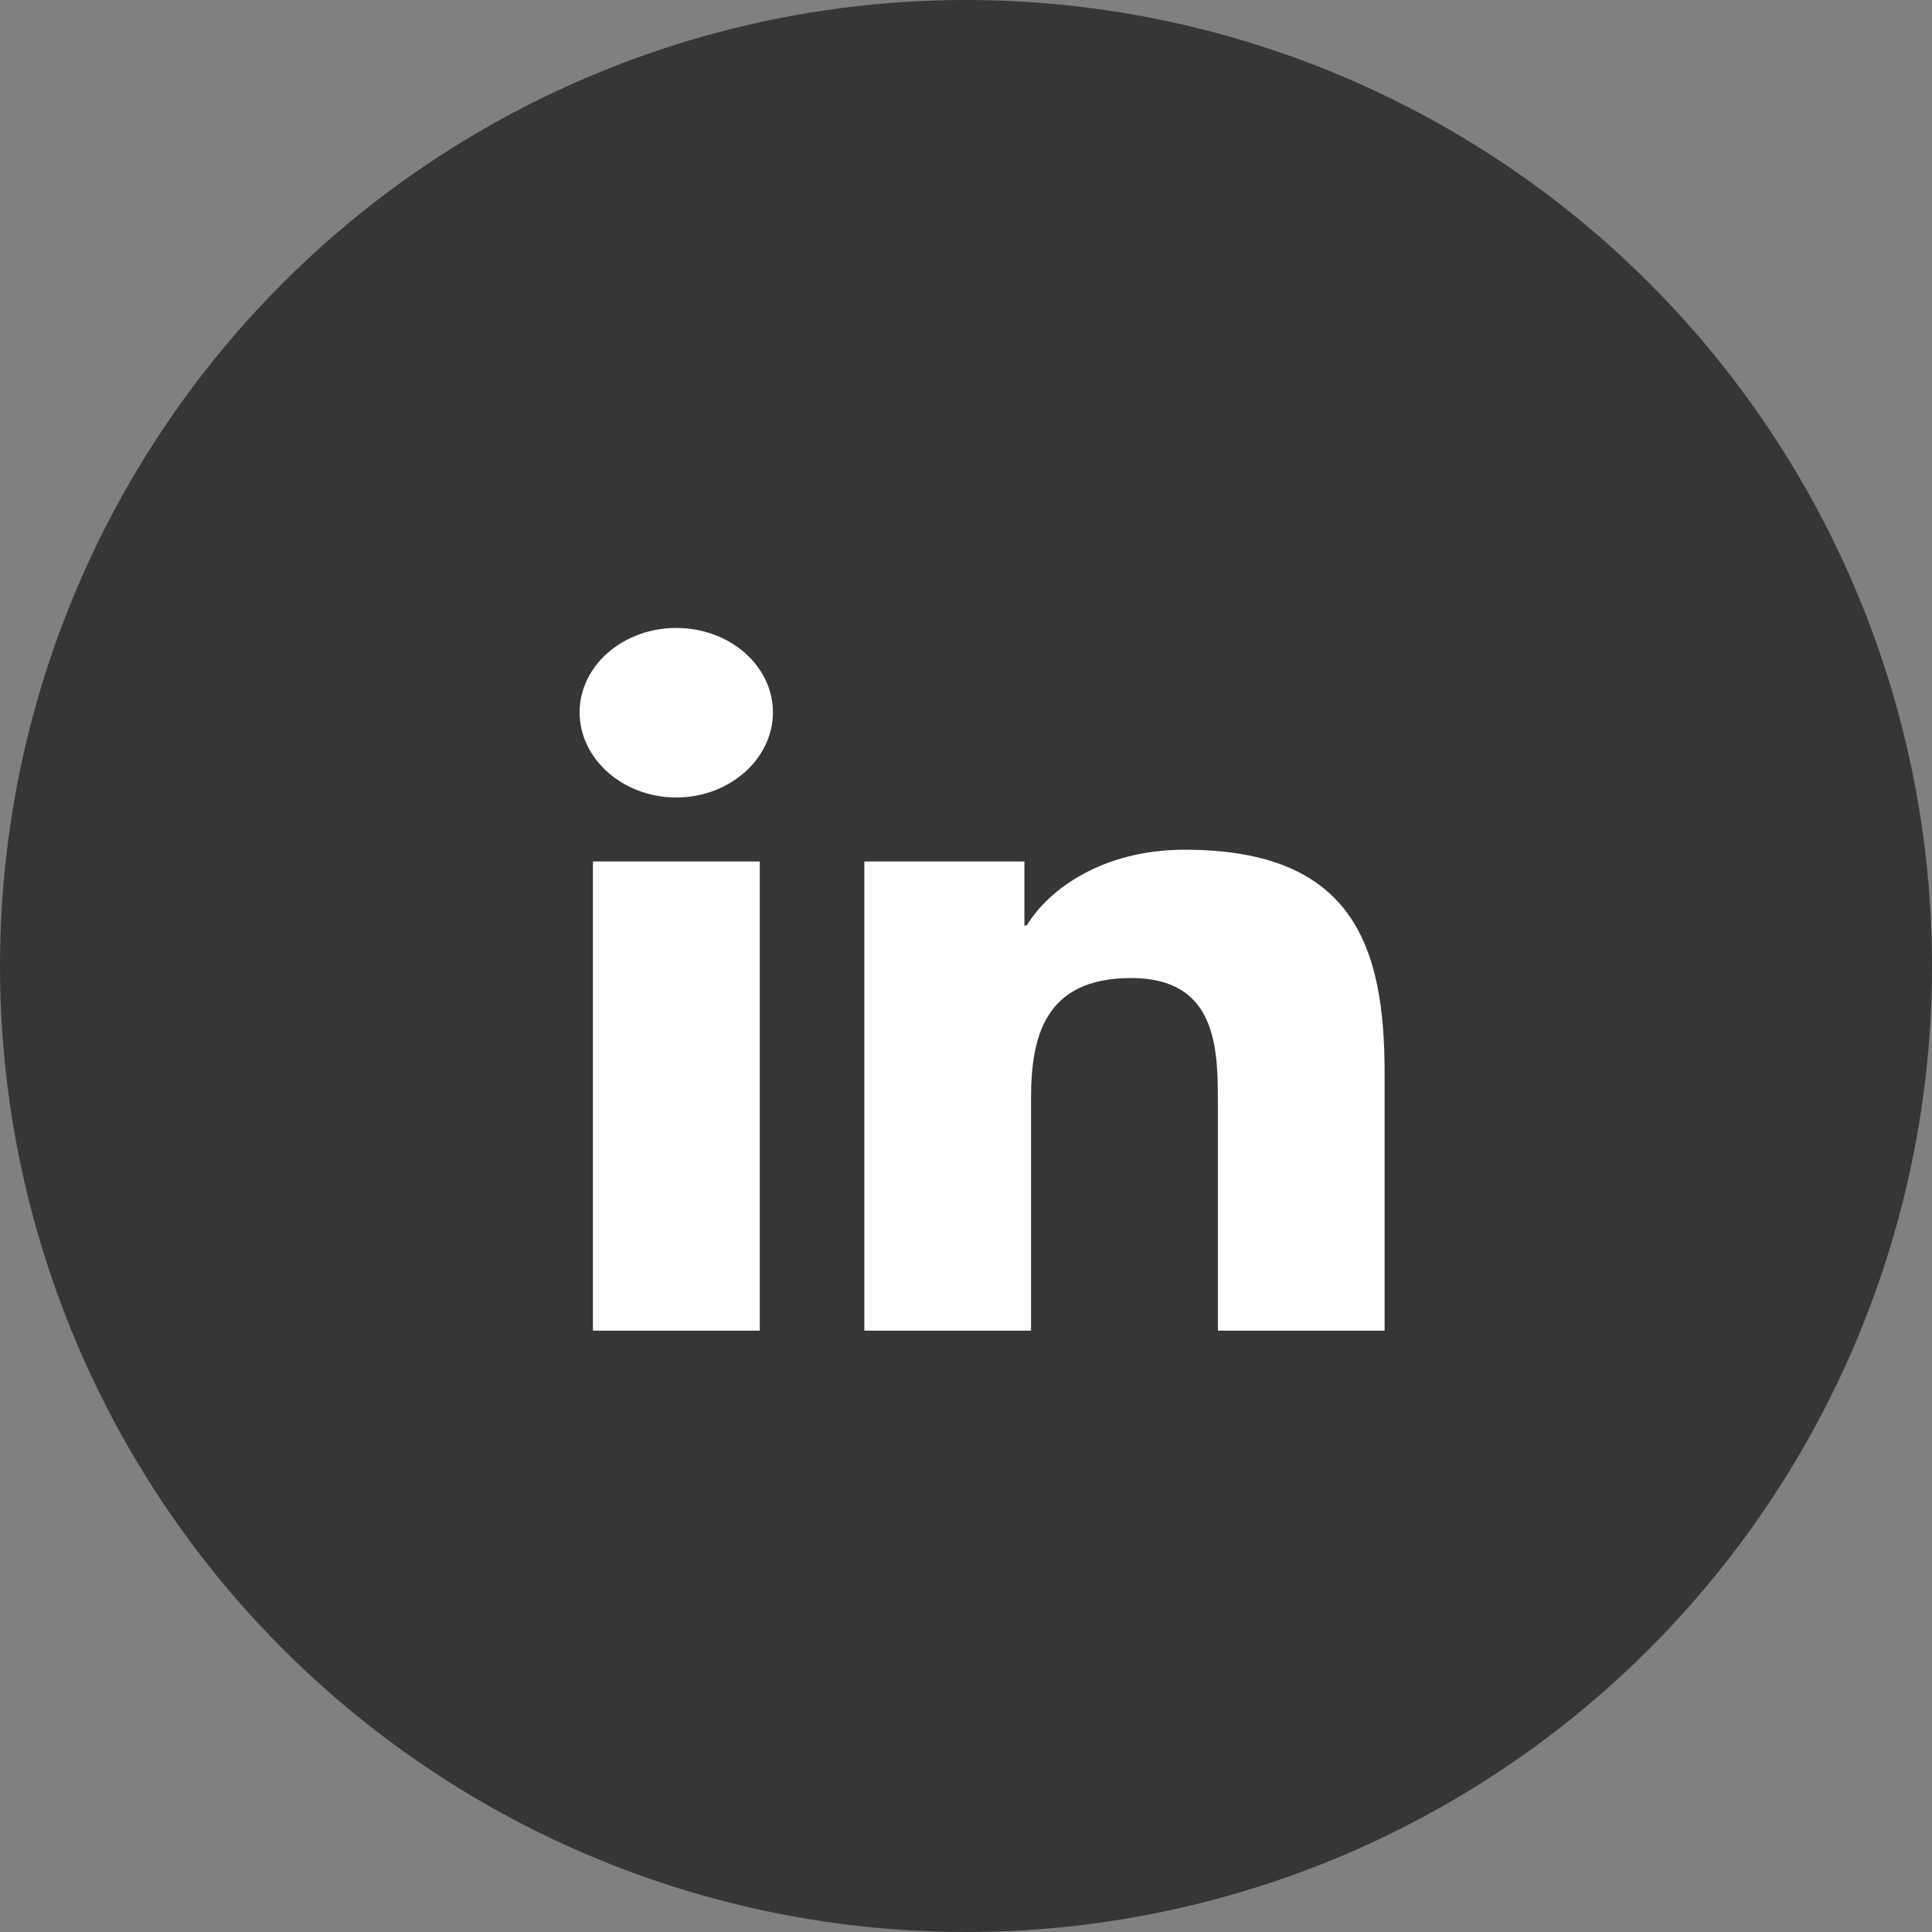 <svg width="48" height="48" viewBox="0 0 48 48" fill="none" xmlns="http://www.w3.org/2000/svg">
<rect x="0" y="0" width="48" height="48" fill="#808080" stroke="none"/>
<circle cx="24" cy="24" r="24" fill="#363636"/>
<path d="M18.877 33.06H14.731V21.403H18.877V33.06ZM16.802 19.813C15.476 19.813 14.4 18.855 14.4 17.697C14.4 17.141 14.653 16.608 15.104 16.215C15.554 15.822 16.165 15.601 16.802 15.601C17.439 15.601 18.049 15.822 18.5 16.215C18.95 16.608 19.203 17.141 19.203 17.697C19.203 18.855 18.127 19.813 16.802 19.813ZM34.396 33.06H30.258V27.386C30.258 26.033 30.227 24.299 28.103 24.299C25.947 24.299 25.616 25.768 25.616 27.288V33.06H21.474V21.403H25.451V22.993H25.509C26.063 22.078 27.415 21.111 29.433 21.111C33.629 21.111 34.4 23.523 34.4 26.657V33.06H34.396Z" fill="white"/>
</svg>
